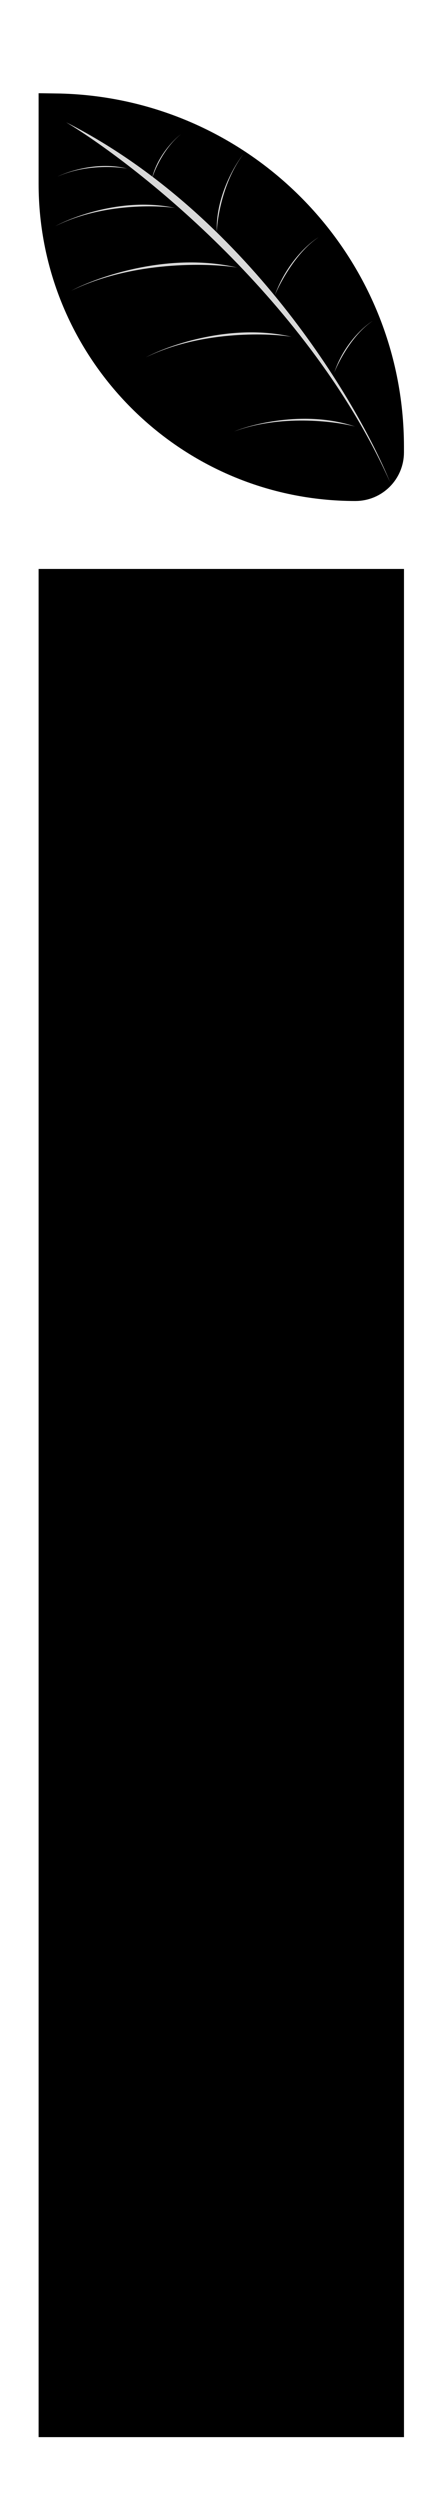 <svg width="130" height="736" viewBox="0 0 130 736" fill="none" xmlns="http://www.w3.org/2000/svg">
<g clip-path="url(#clip0_77_2)">
<path d="M16.38 32.509C70.46 33.225 114.08 77.291 114.08 131.546V133.181C114.08 138.328 109.91 142.5 104.76 142.5C55.95 142.5 16.38 102.927 16.38 54.111V32.509Z" fill="black"/>
<path d="M16.38 32.509C70.46 33.225 114.08 77.291 114.08 131.546V133.181C114.08 138.328 109.91 142.5 104.76 142.5C55.95 142.5 16.38 102.927 16.38 54.111V32.509Z" stroke="black" stroke-width="10"/>
<path d="M115 142C105.17 117.833 72.3 62.8 19.5 36C41.5 49.333 91.4 89.2 115 142Z" fill="#D9D9D9"/>
<path d="M43 105.195C50.01 101.485 68.41 95.08 85.94 99.144C78.21 97.956 58.81 97.501 43 105.195Z" fill="#D9D9D9"/>
<path d="M21 85.586C28.98 81.372 49.94 74.106 69.9 78.758C61.1 77.394 39.01 76.849 21 85.586Z" fill="#D9D9D9"/>
<path d="M16.28 66.599C22.01 63.48 37.08 58.038 51.54 61.214C45.17 60.309 29.2 60.121 16.28 66.599Z" fill="#D9D9D9"/>
<path d="M17 51.981C20.38 50.304 29.2 47.486 37.48 49.633C33.82 48.973 24.61 48.519 17 51.981Z" fill="#D9D9D9"/>
<path d="M69 127.033C75.04 124.565 90.62 120.816 104.64 125.565C98.41 123.965 82.56 122.019 69 127.033Z" fill="#D9D9D9"/>
<path d="M109.83 94.5C107.19 96.12 101.23 101.432 98.53 109.719C99.9 106.258 104.07 98.368 109.83 94.5Z" fill="#D9D9D9"/>
<path d="M93.88 69.87C91.01 71.584 84.41 77.401 81 86.962C82.67 82.986 87.59 74.001 93.88 69.87Z" fill="#D9D9D9"/>
<path d="M71.65 45.5C68.9 48.957 63.49 58.365 63.91 68.34C64.05 64.003 65.81 53.363 71.65 45.5Z" fill="#D9D9D9"/>
<path d="M53.33 39.5C51.03 41.25 46.1 46.354 44.76 52.772C45.55 50.035 48.37 43.549 53.33 39.5Z" fill="#D9D9D9"/>
<path d="M114.088 172.5H16.38V712.5H114.088V172.5Z" fill="black"/>
<path d="M114.088 172.5H16.38V712.5H114.088V172.5Z" stroke="black" stroke-width="10"/>
</g>
<defs>
<clipPath id="clip0_77_2">
<rect width="2380" height="736" fill="white" transform="translate(-1438)"/>
</clipPath>
</defs>
</svg>
